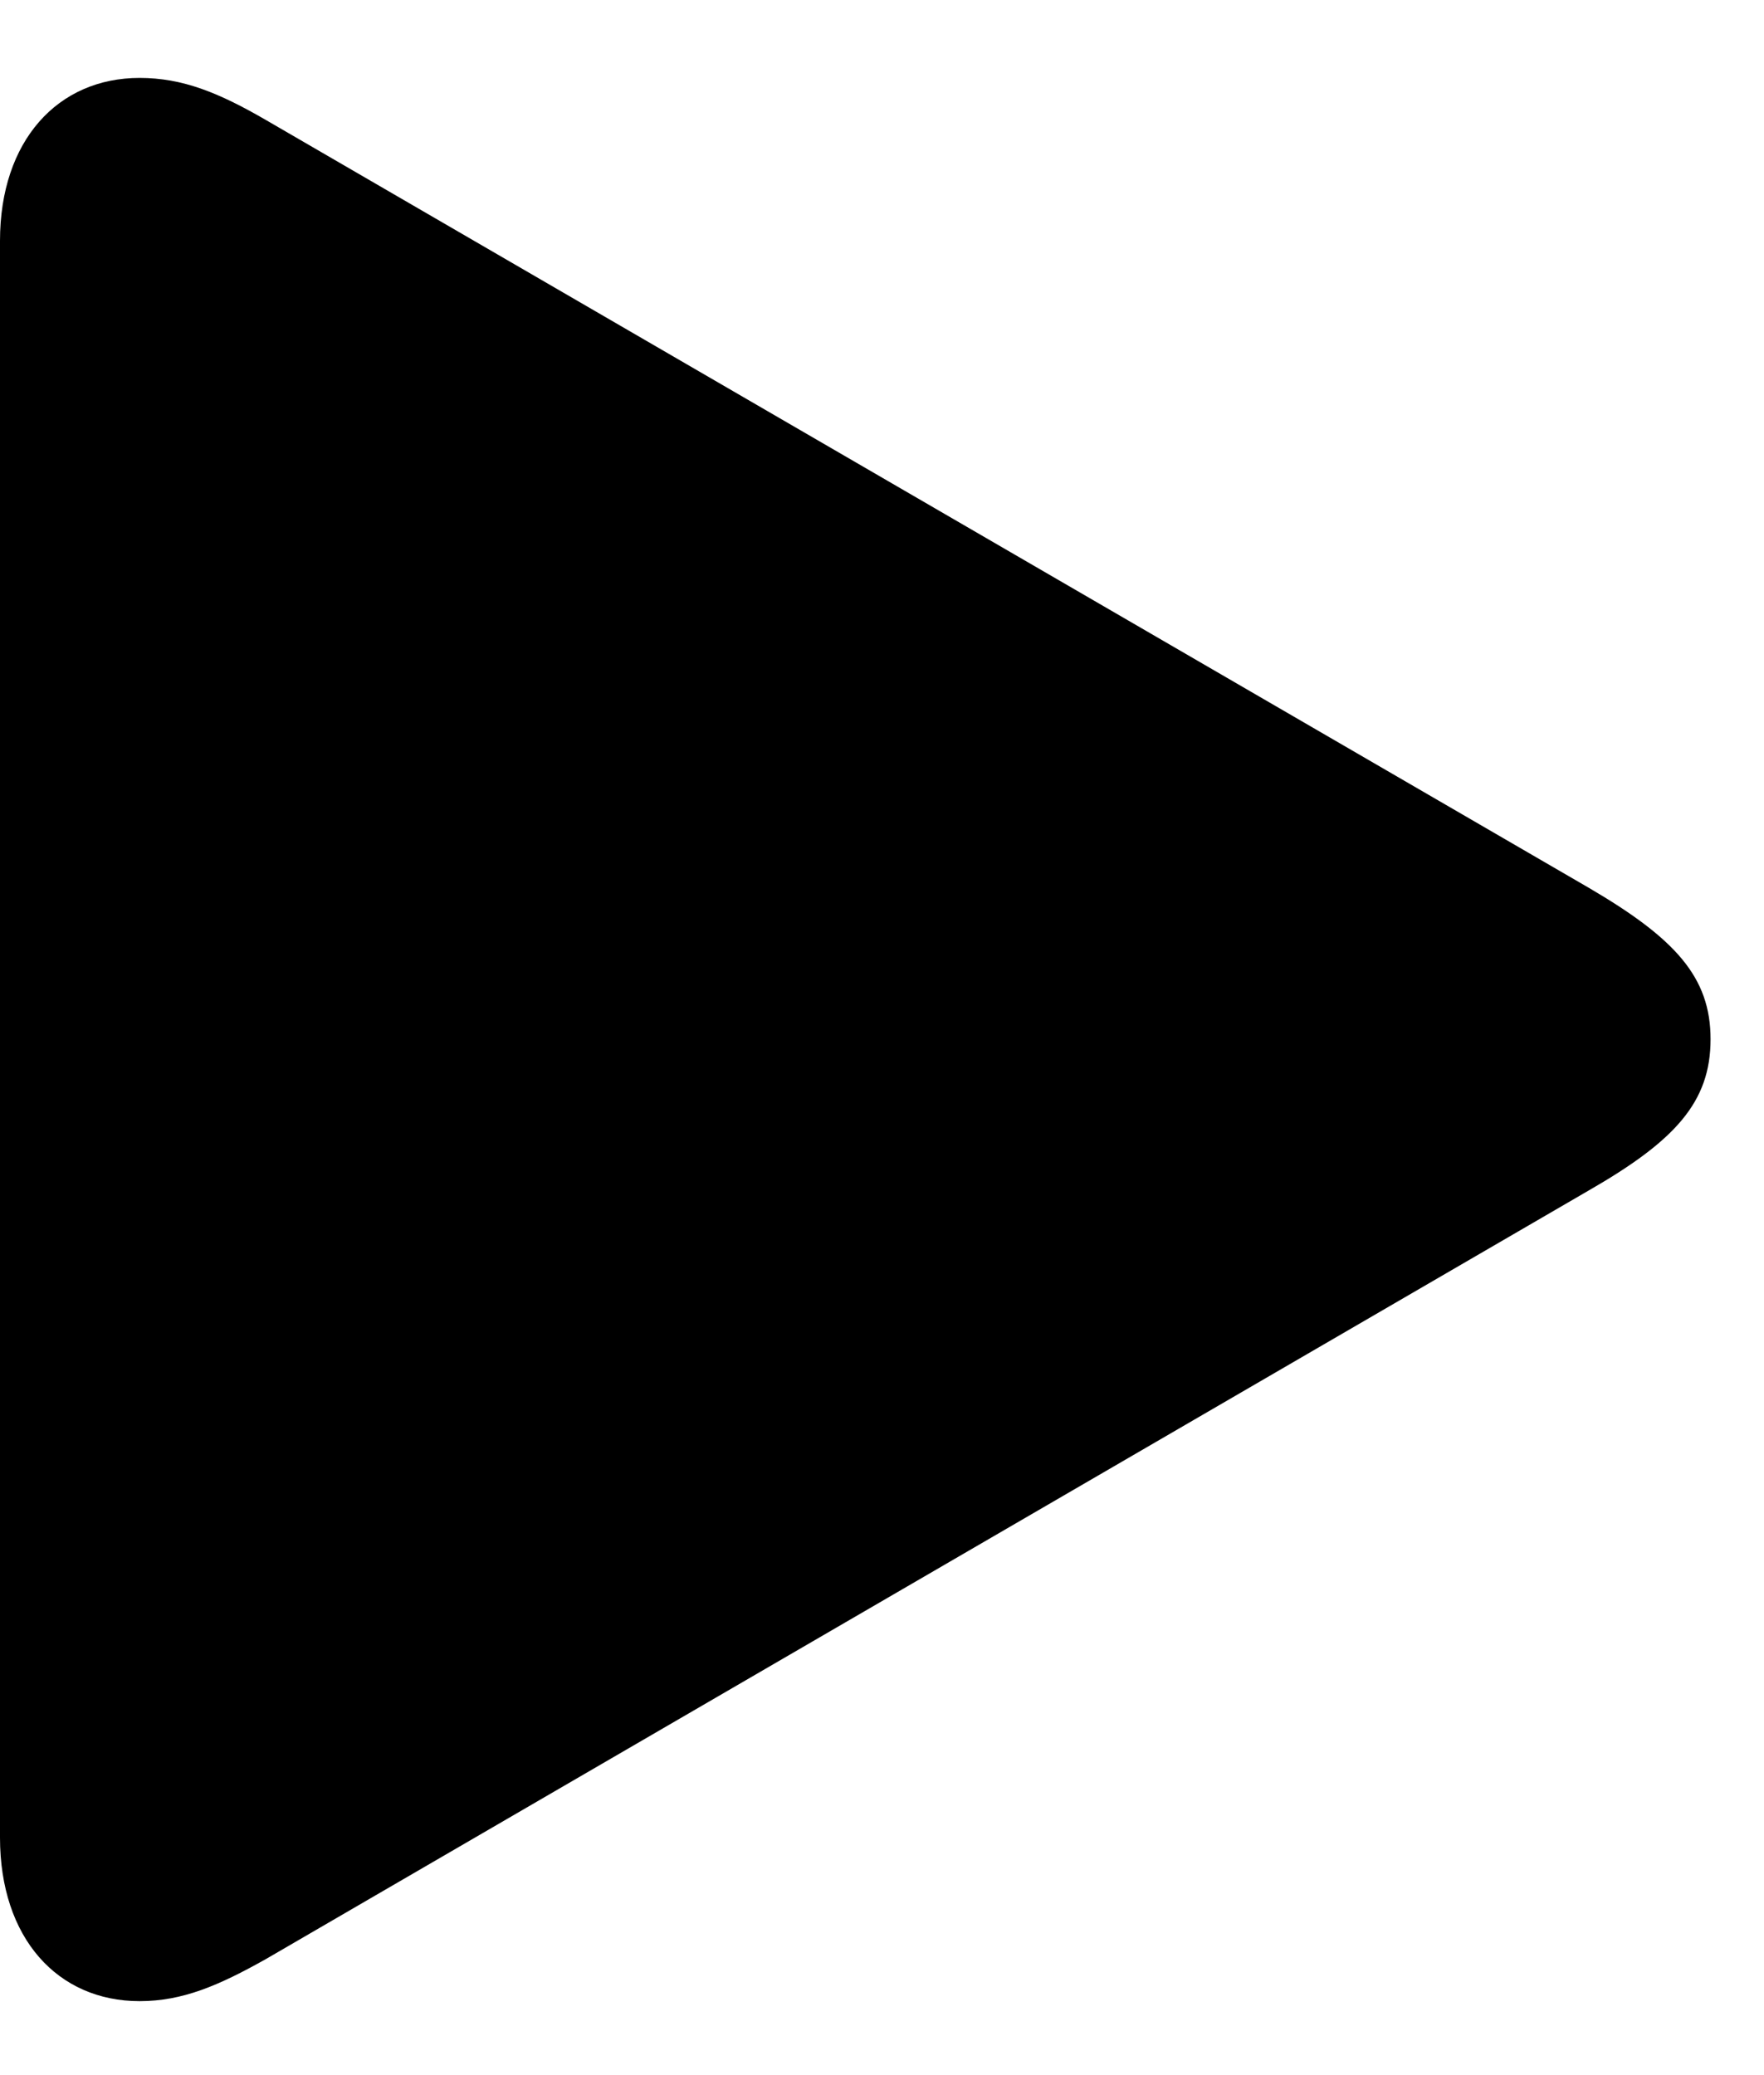 <svg width="17" height="20" viewBox="0 0 17 20" fill="none" xmlns="http://www.w3.org/2000/svg">
<path d="M1.345 19.287C1.76 19.287 2.108 19.137 2.565 18.88L15.307 11.476C16.145 10.995 16.485 10.621 16.485 10.016C16.485 9.417 16.145 9.044 15.307 8.554L2.565 1.158C2.108 0.893 1.76 0.751 1.345 0.751C0.556 0.751 0 1.357 0 2.321V17.71C0 18.681 0.556 19.287 1.345 19.287Z" fill="currentColor"/>
</svg>
